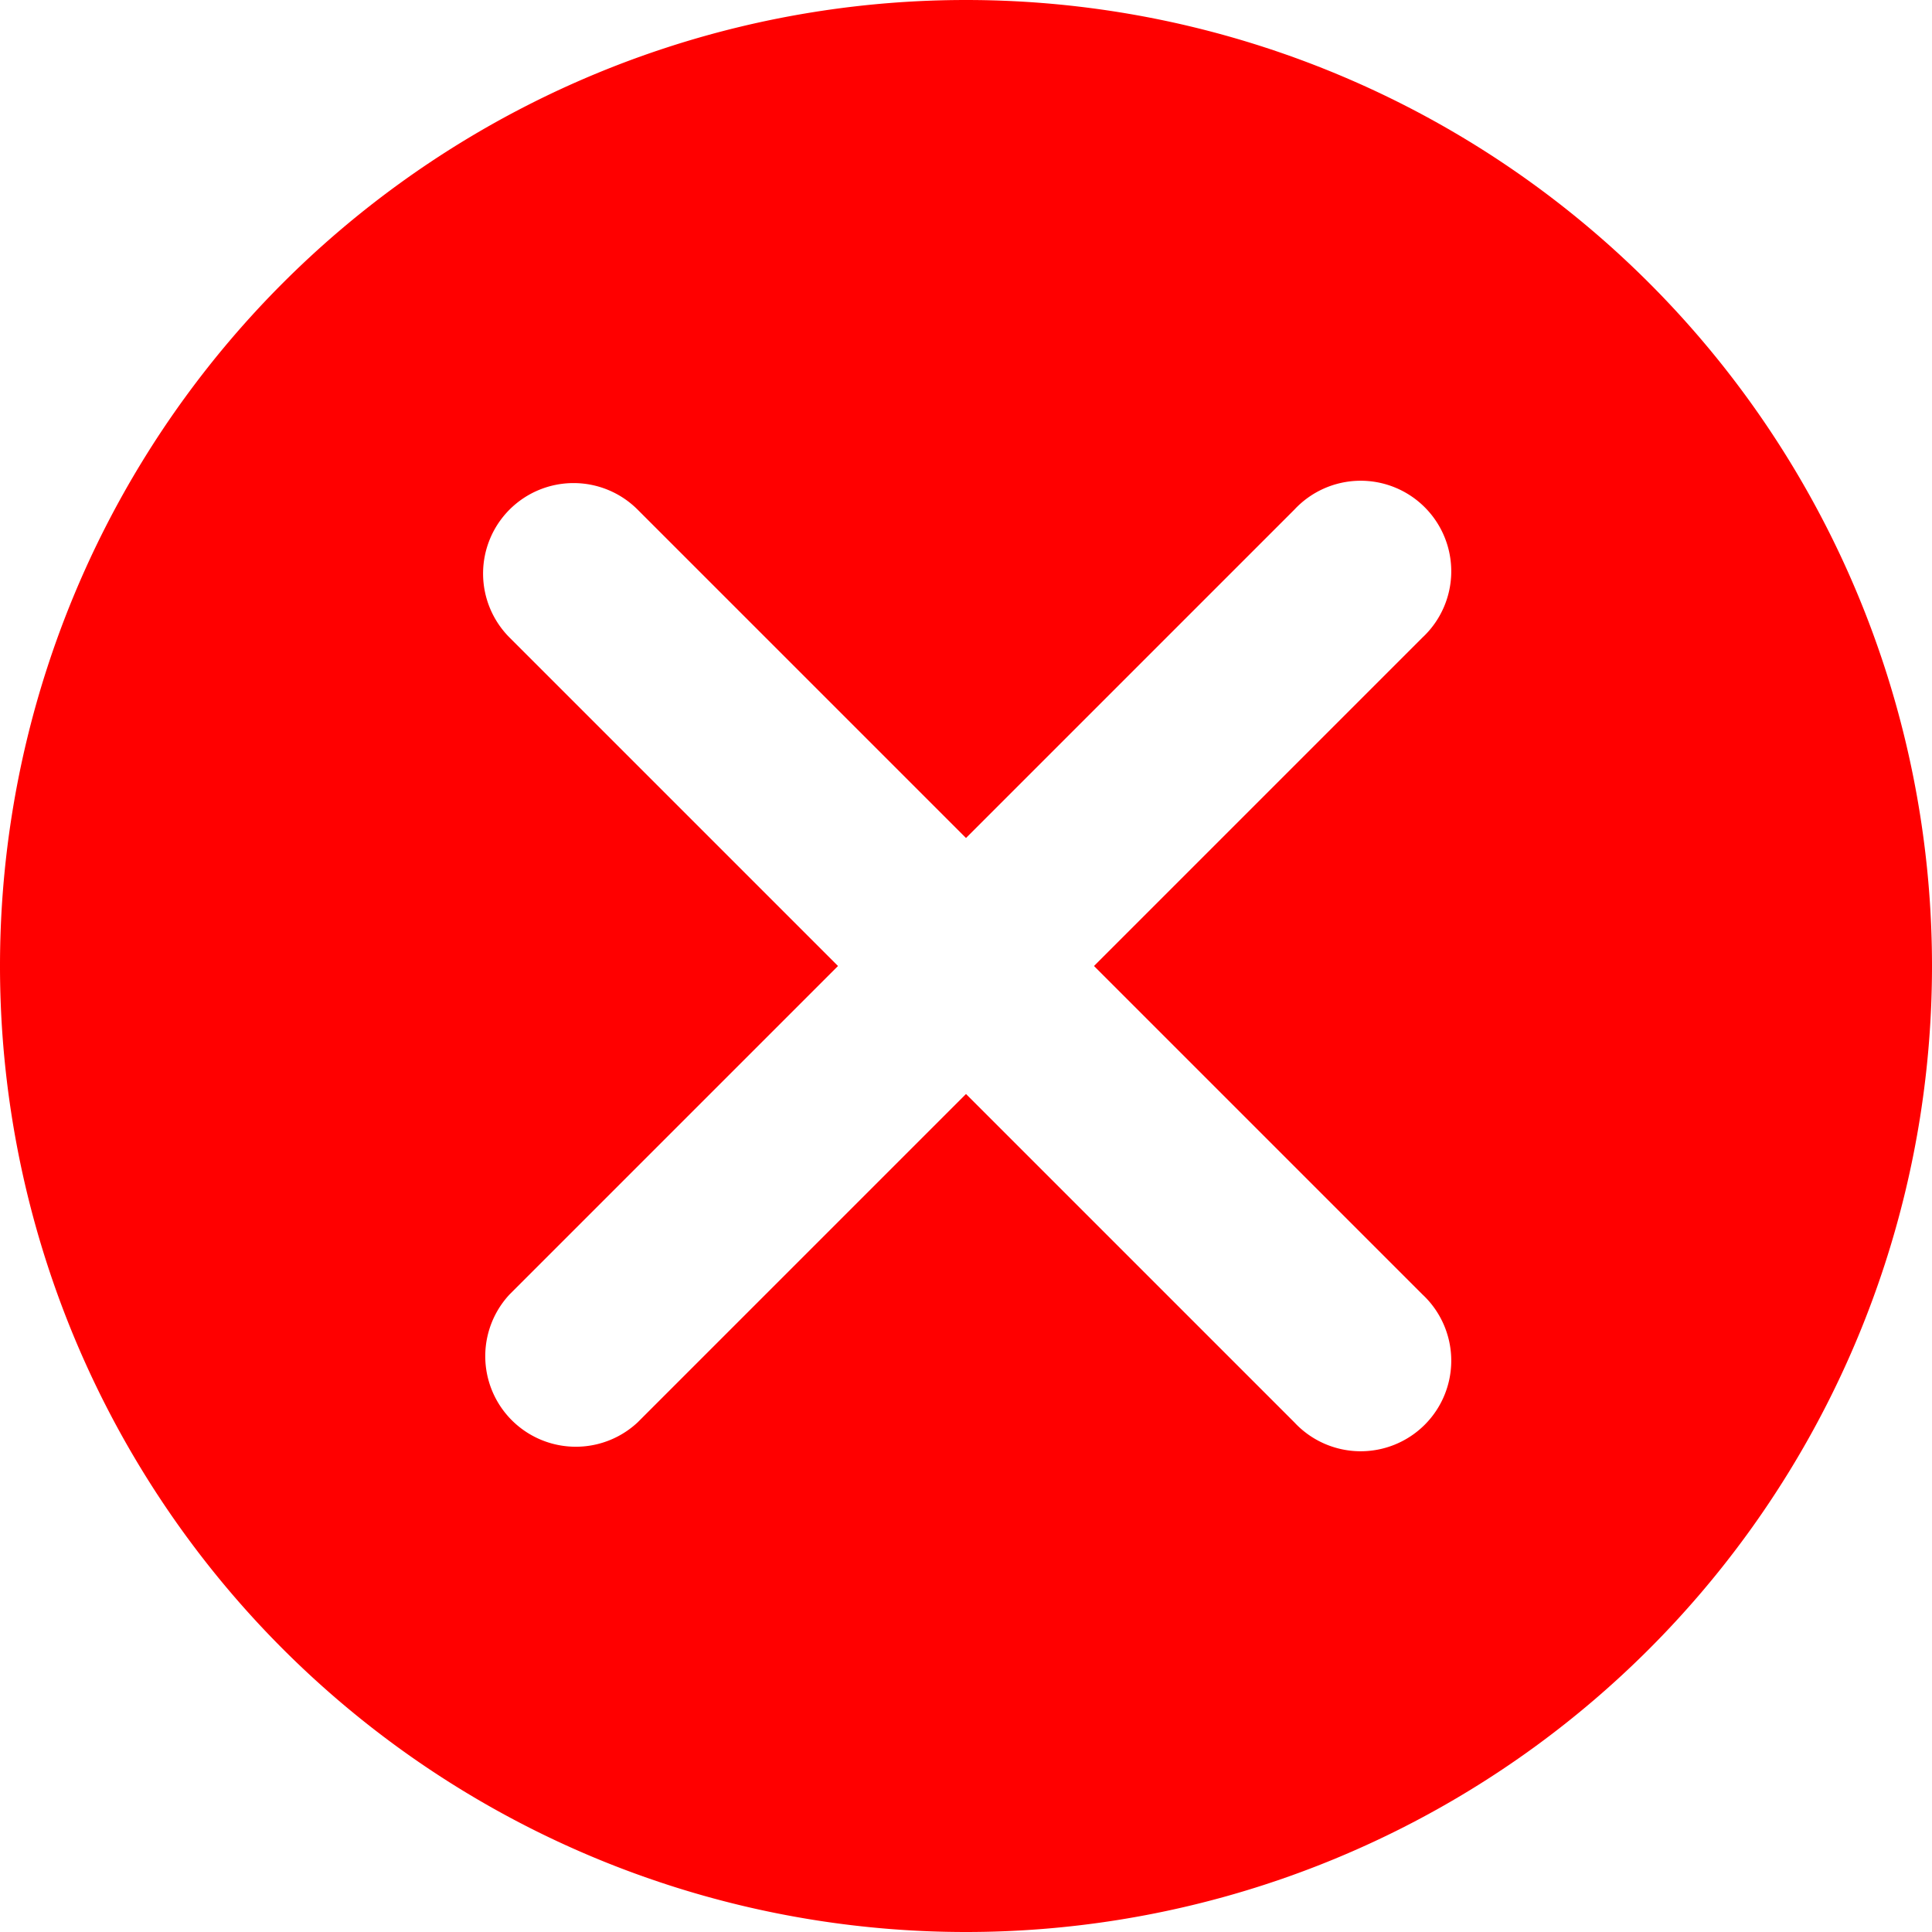 <svg xmlns="http://www.w3.org/2000/svg" width="35" height="35" viewBox="0 0 16 16"><path fill="red" fill-rule="evenodd" d="M8 16A8 8 0 1 0 8 0a8 8 0 0 0 0 16ZM4.22 4.22a.75.75 0 0 1 1.06 0L8 6.94l2.72-2.72a.75.75 0 1 1 1.06 1.06L9.06 8l2.72 2.72a.75.75 0 1 1-1.06 1.06L8 9.06l-2.72 2.72a.75.75 0 0 1-1.06-1.06L6.94 8L4.22 5.28a.75.75 0 0 1 0-1.06Z" clip-rule="evenodd"/></svg>